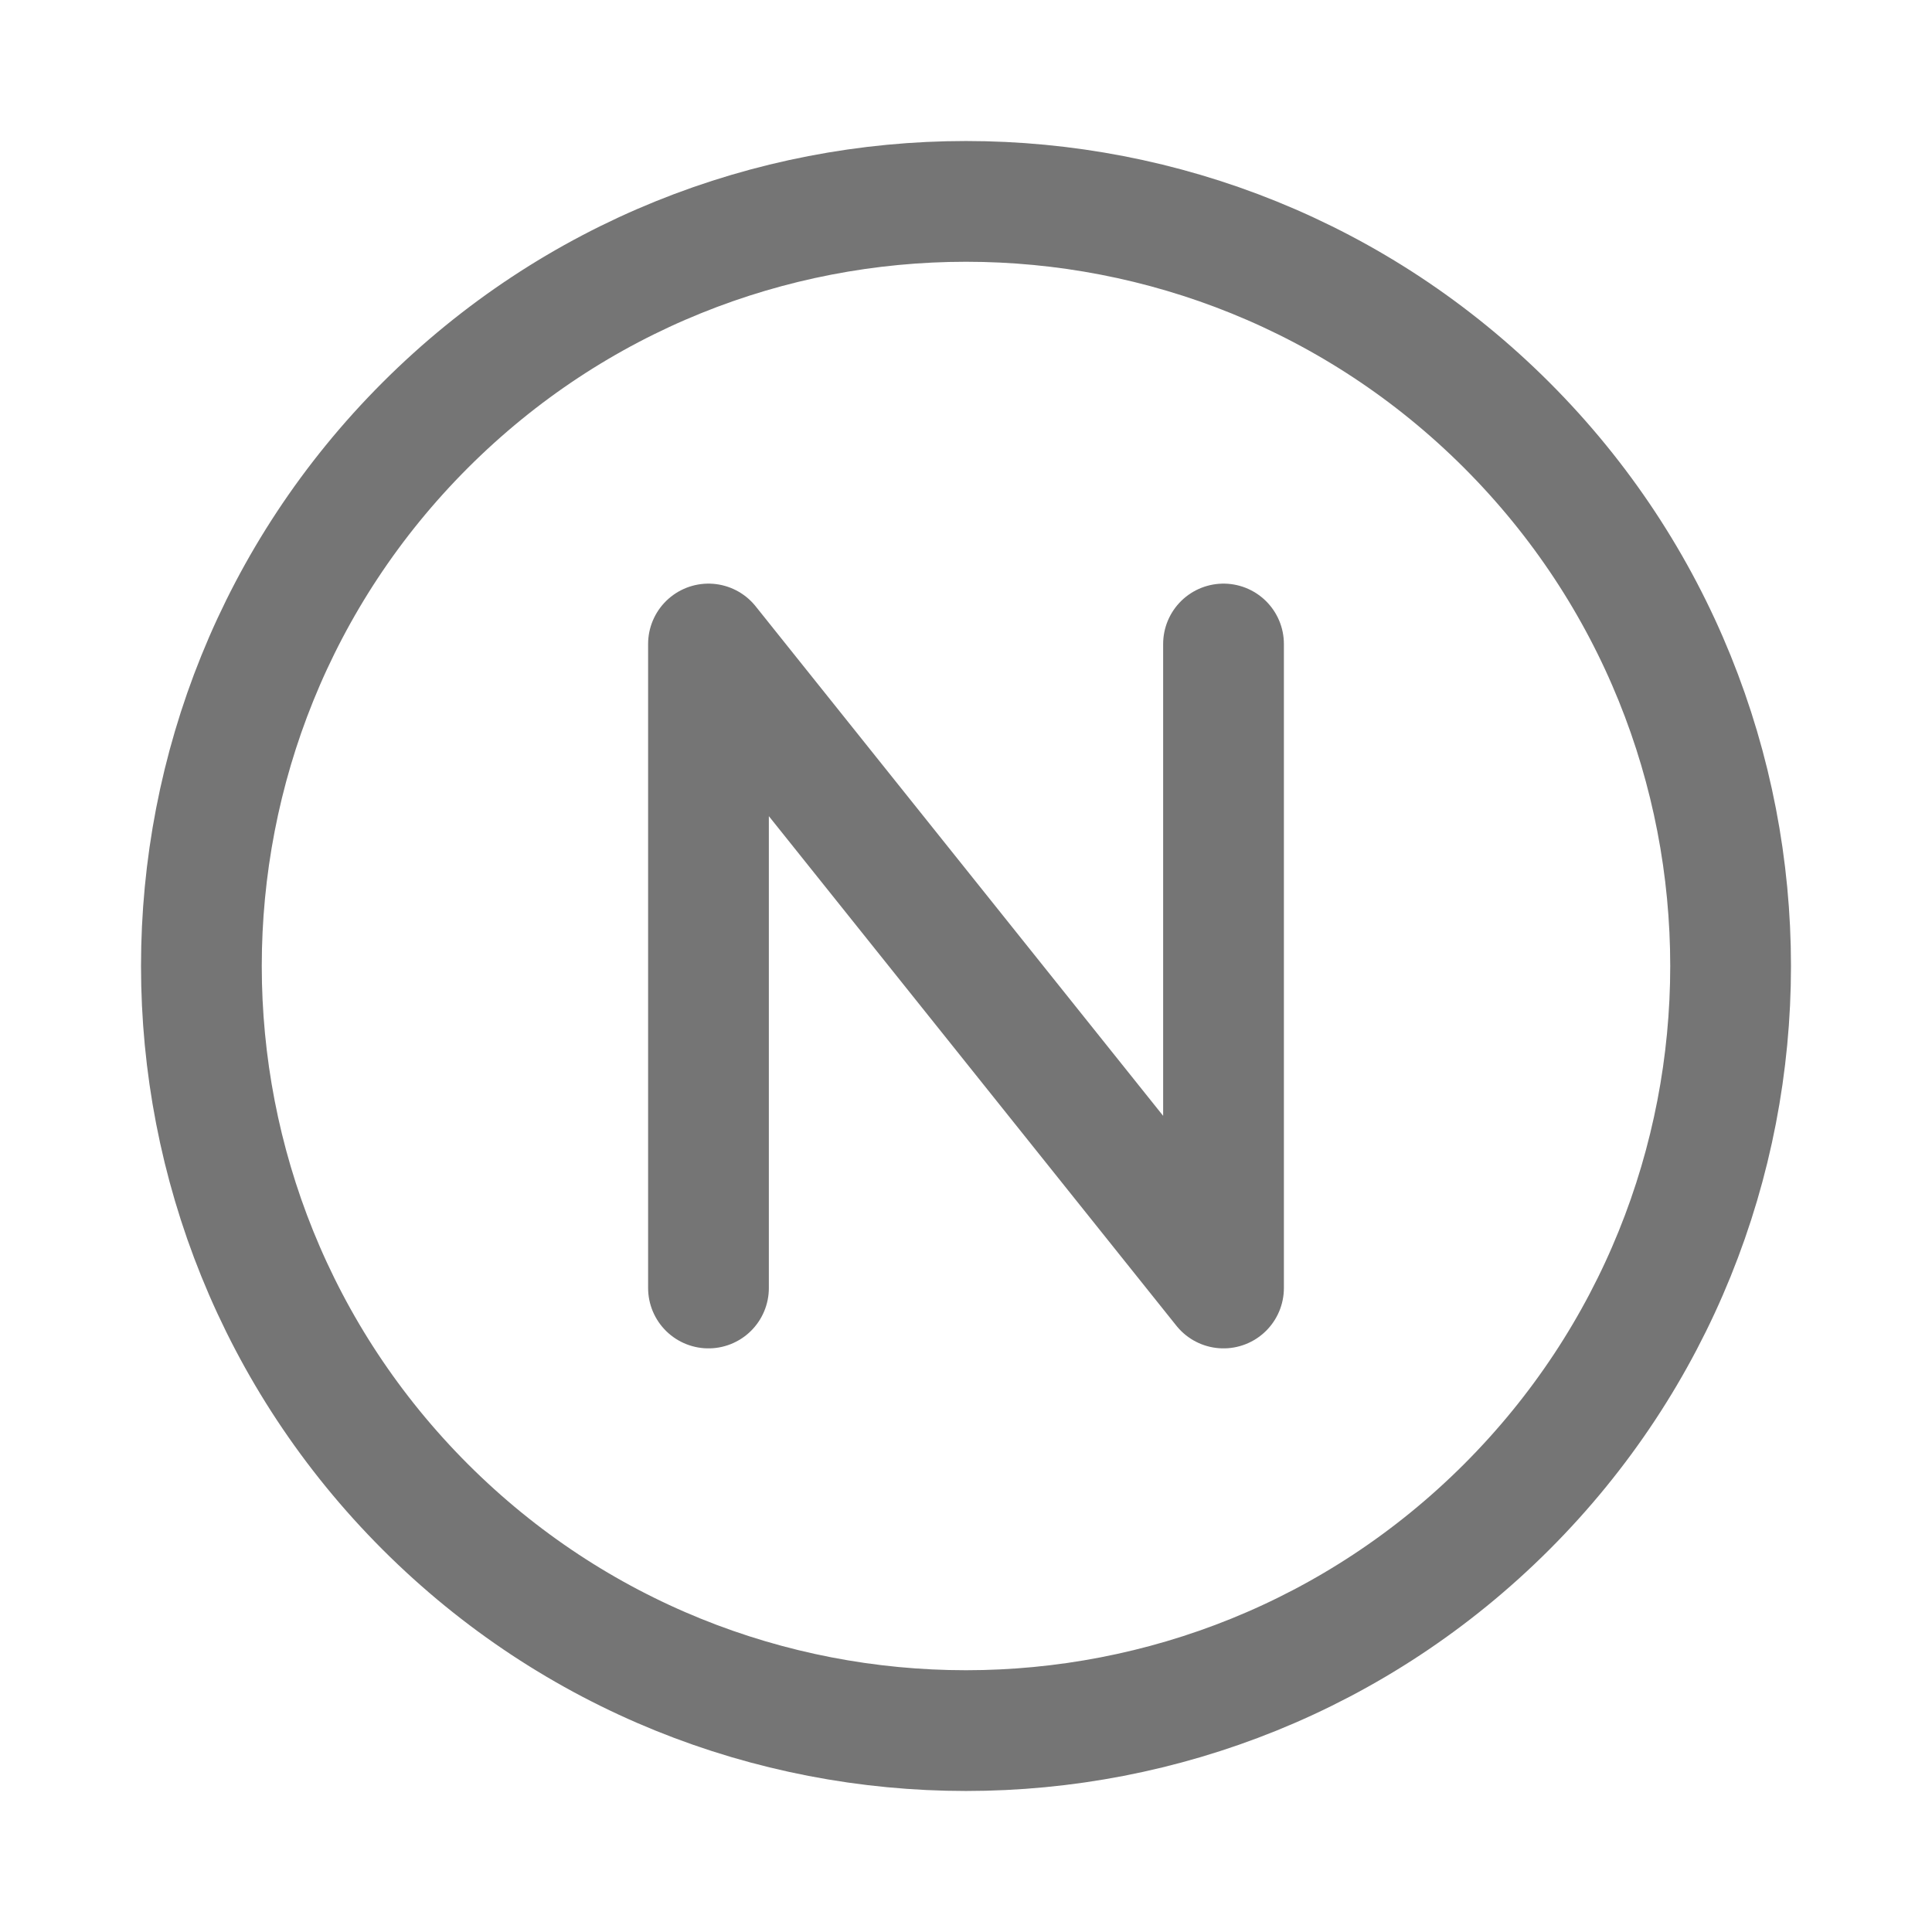 <svg xmlns="http://www.w3.org/2000/svg" fill-rule="evenodd" stroke-linecap="round" stroke-linejoin="round" stroke-miterlimit="1.5" clip-rule="evenodd" viewBox="0 0 24 24">
  <path
  fill="none" 
  stroke="#757575"
  stroke-width="1.5"
  d="M5.282 5.282c3.708-3.707 9.728-3.707 13.436 0 3.707 3.708
  3.707 9.728 0 13.436-3.708 3.707-9.728 3.707-13.436
  0-3.707-3.708-3.707-9.728 0-13.436zM8.801 8v8-8zm6.398
  0v8-8zM8.801 8l6.398 8-6.398-8z"/>
</svg>